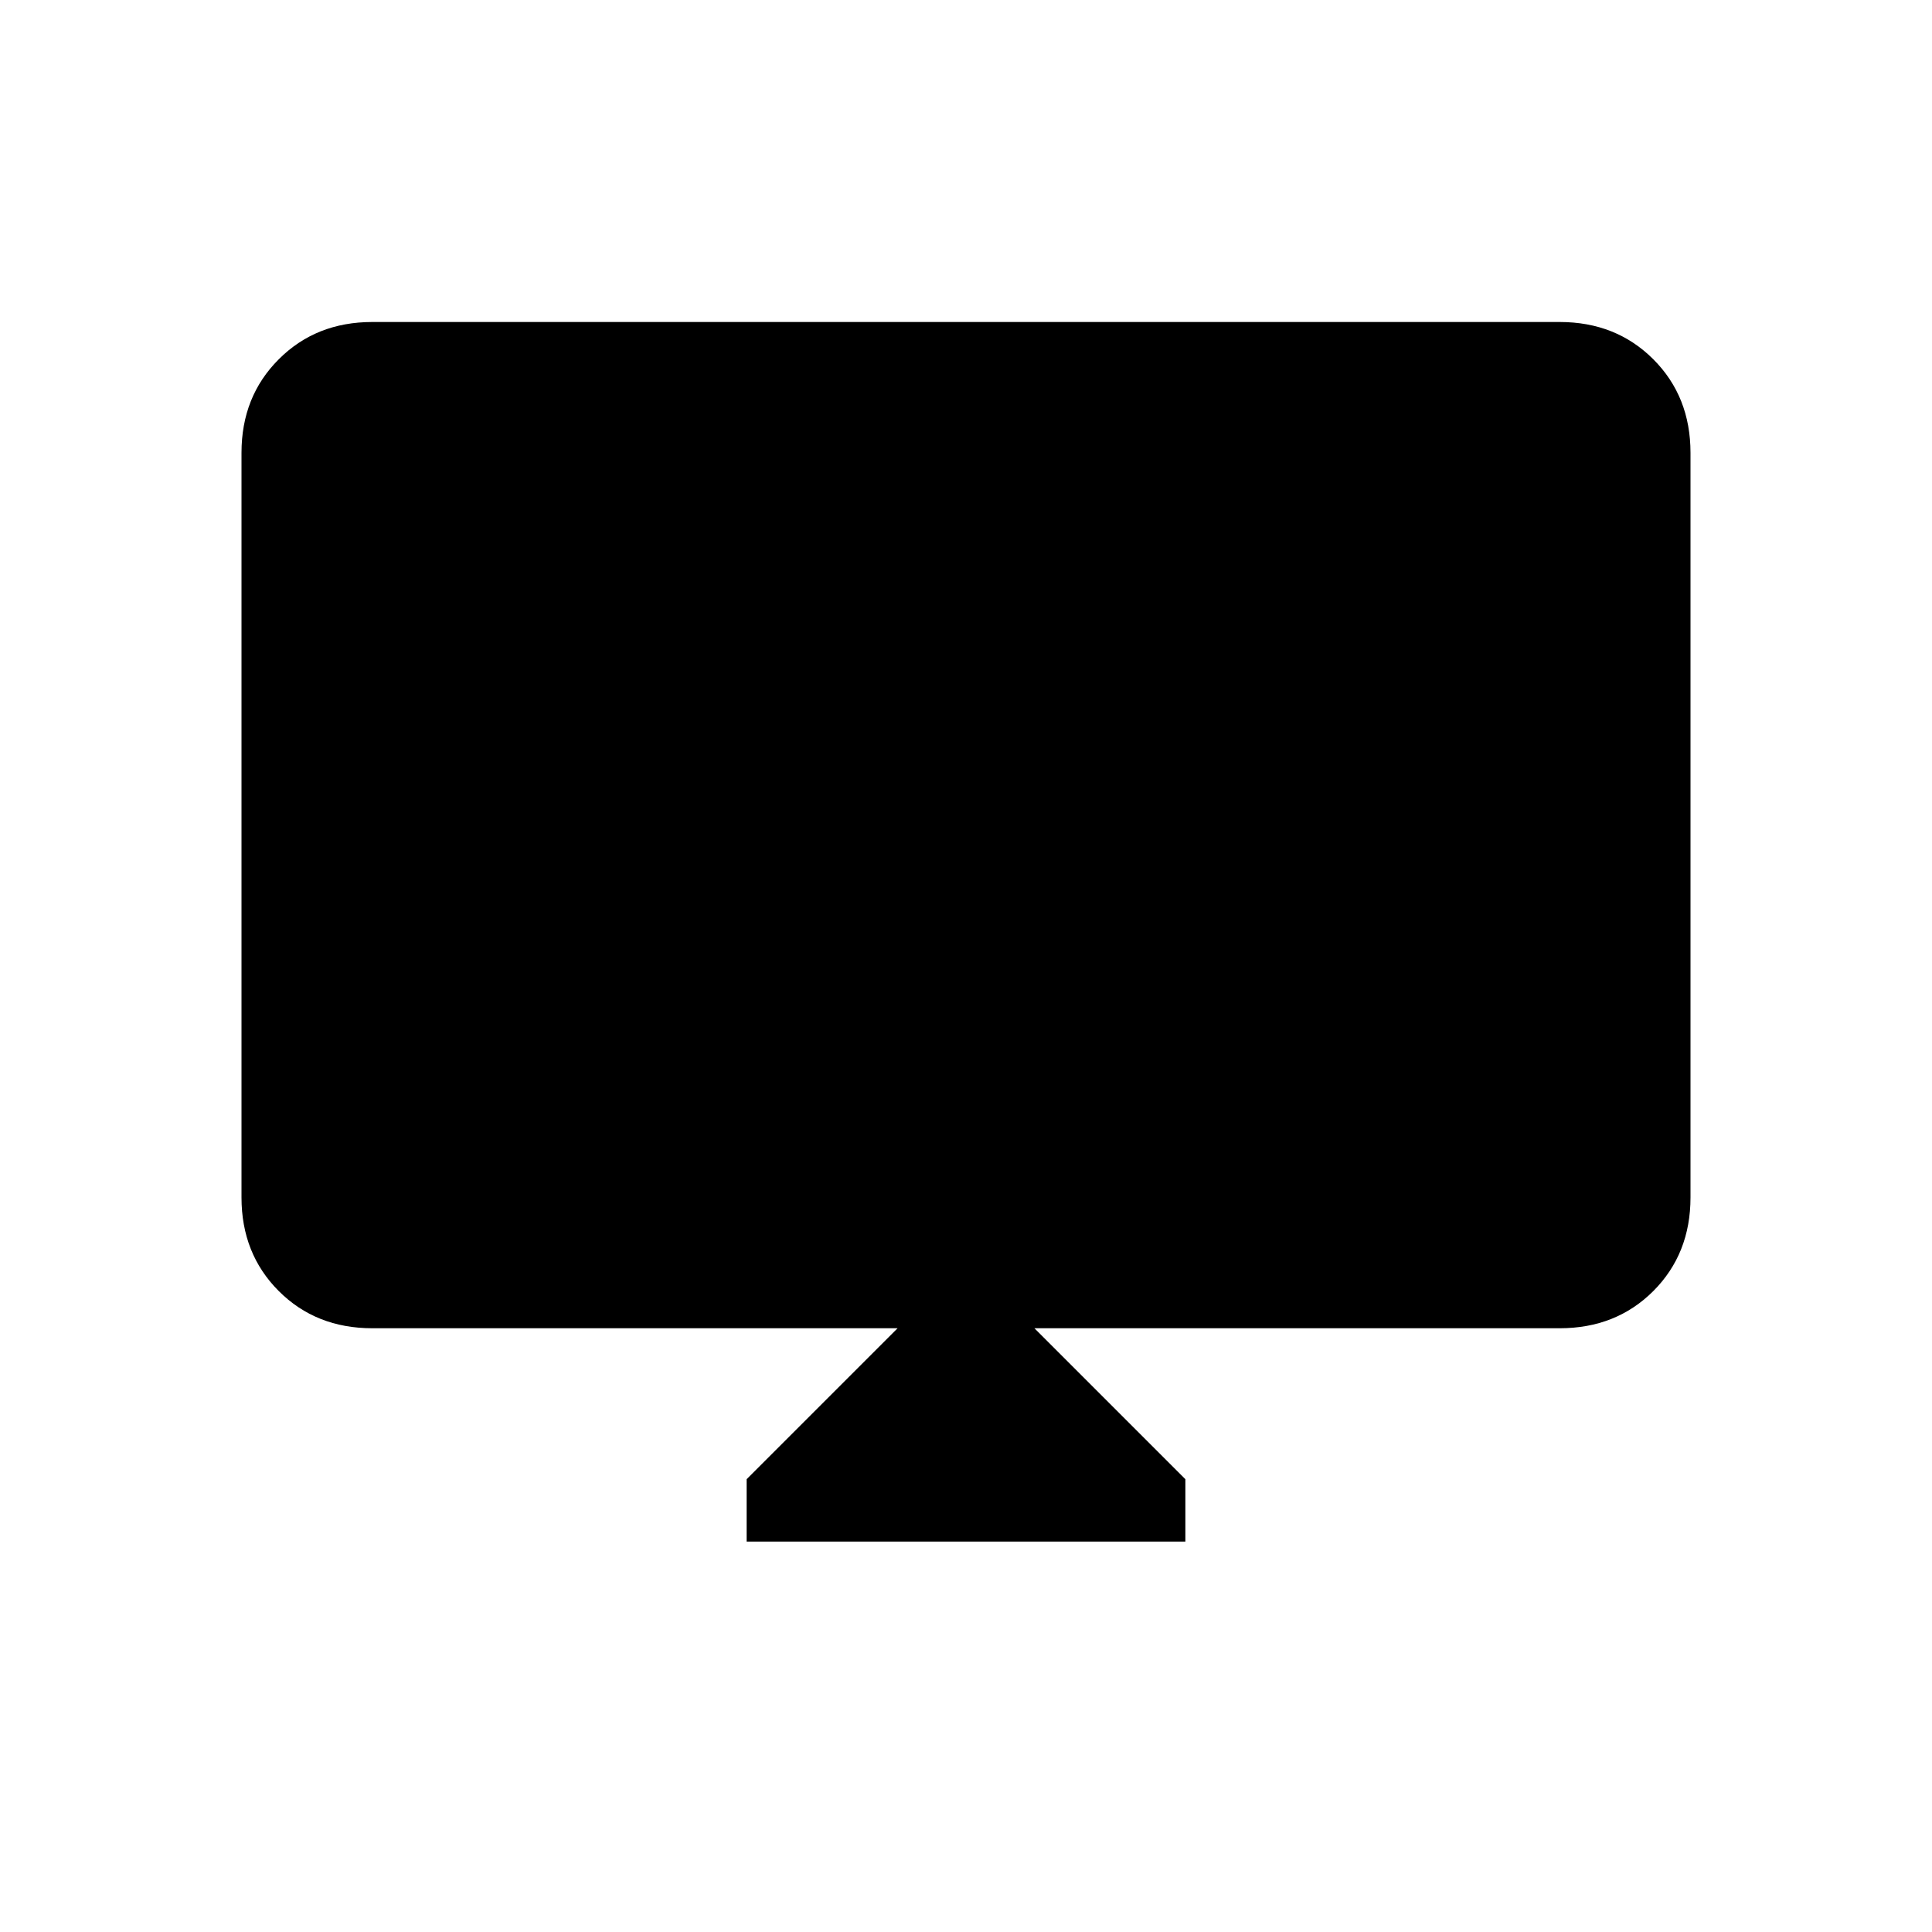 <svg xmlns="http://www.w3.org/2000/svg" height="24" width="24"><path d="M9.275 19.15v-.775L11.15 16.5H4.625q-.7 0-1.162-.462Q3 15.575 3 14.875v-9.25q0-.7.463-1.162Q3.925 4 4.625 4h14.75q.7 0 1.163.463.462.462.462 1.162v9.25q0 .7-.462 1.163-.463.462-1.163.462H12.85l1.875 1.875v.775Z"/></svg>